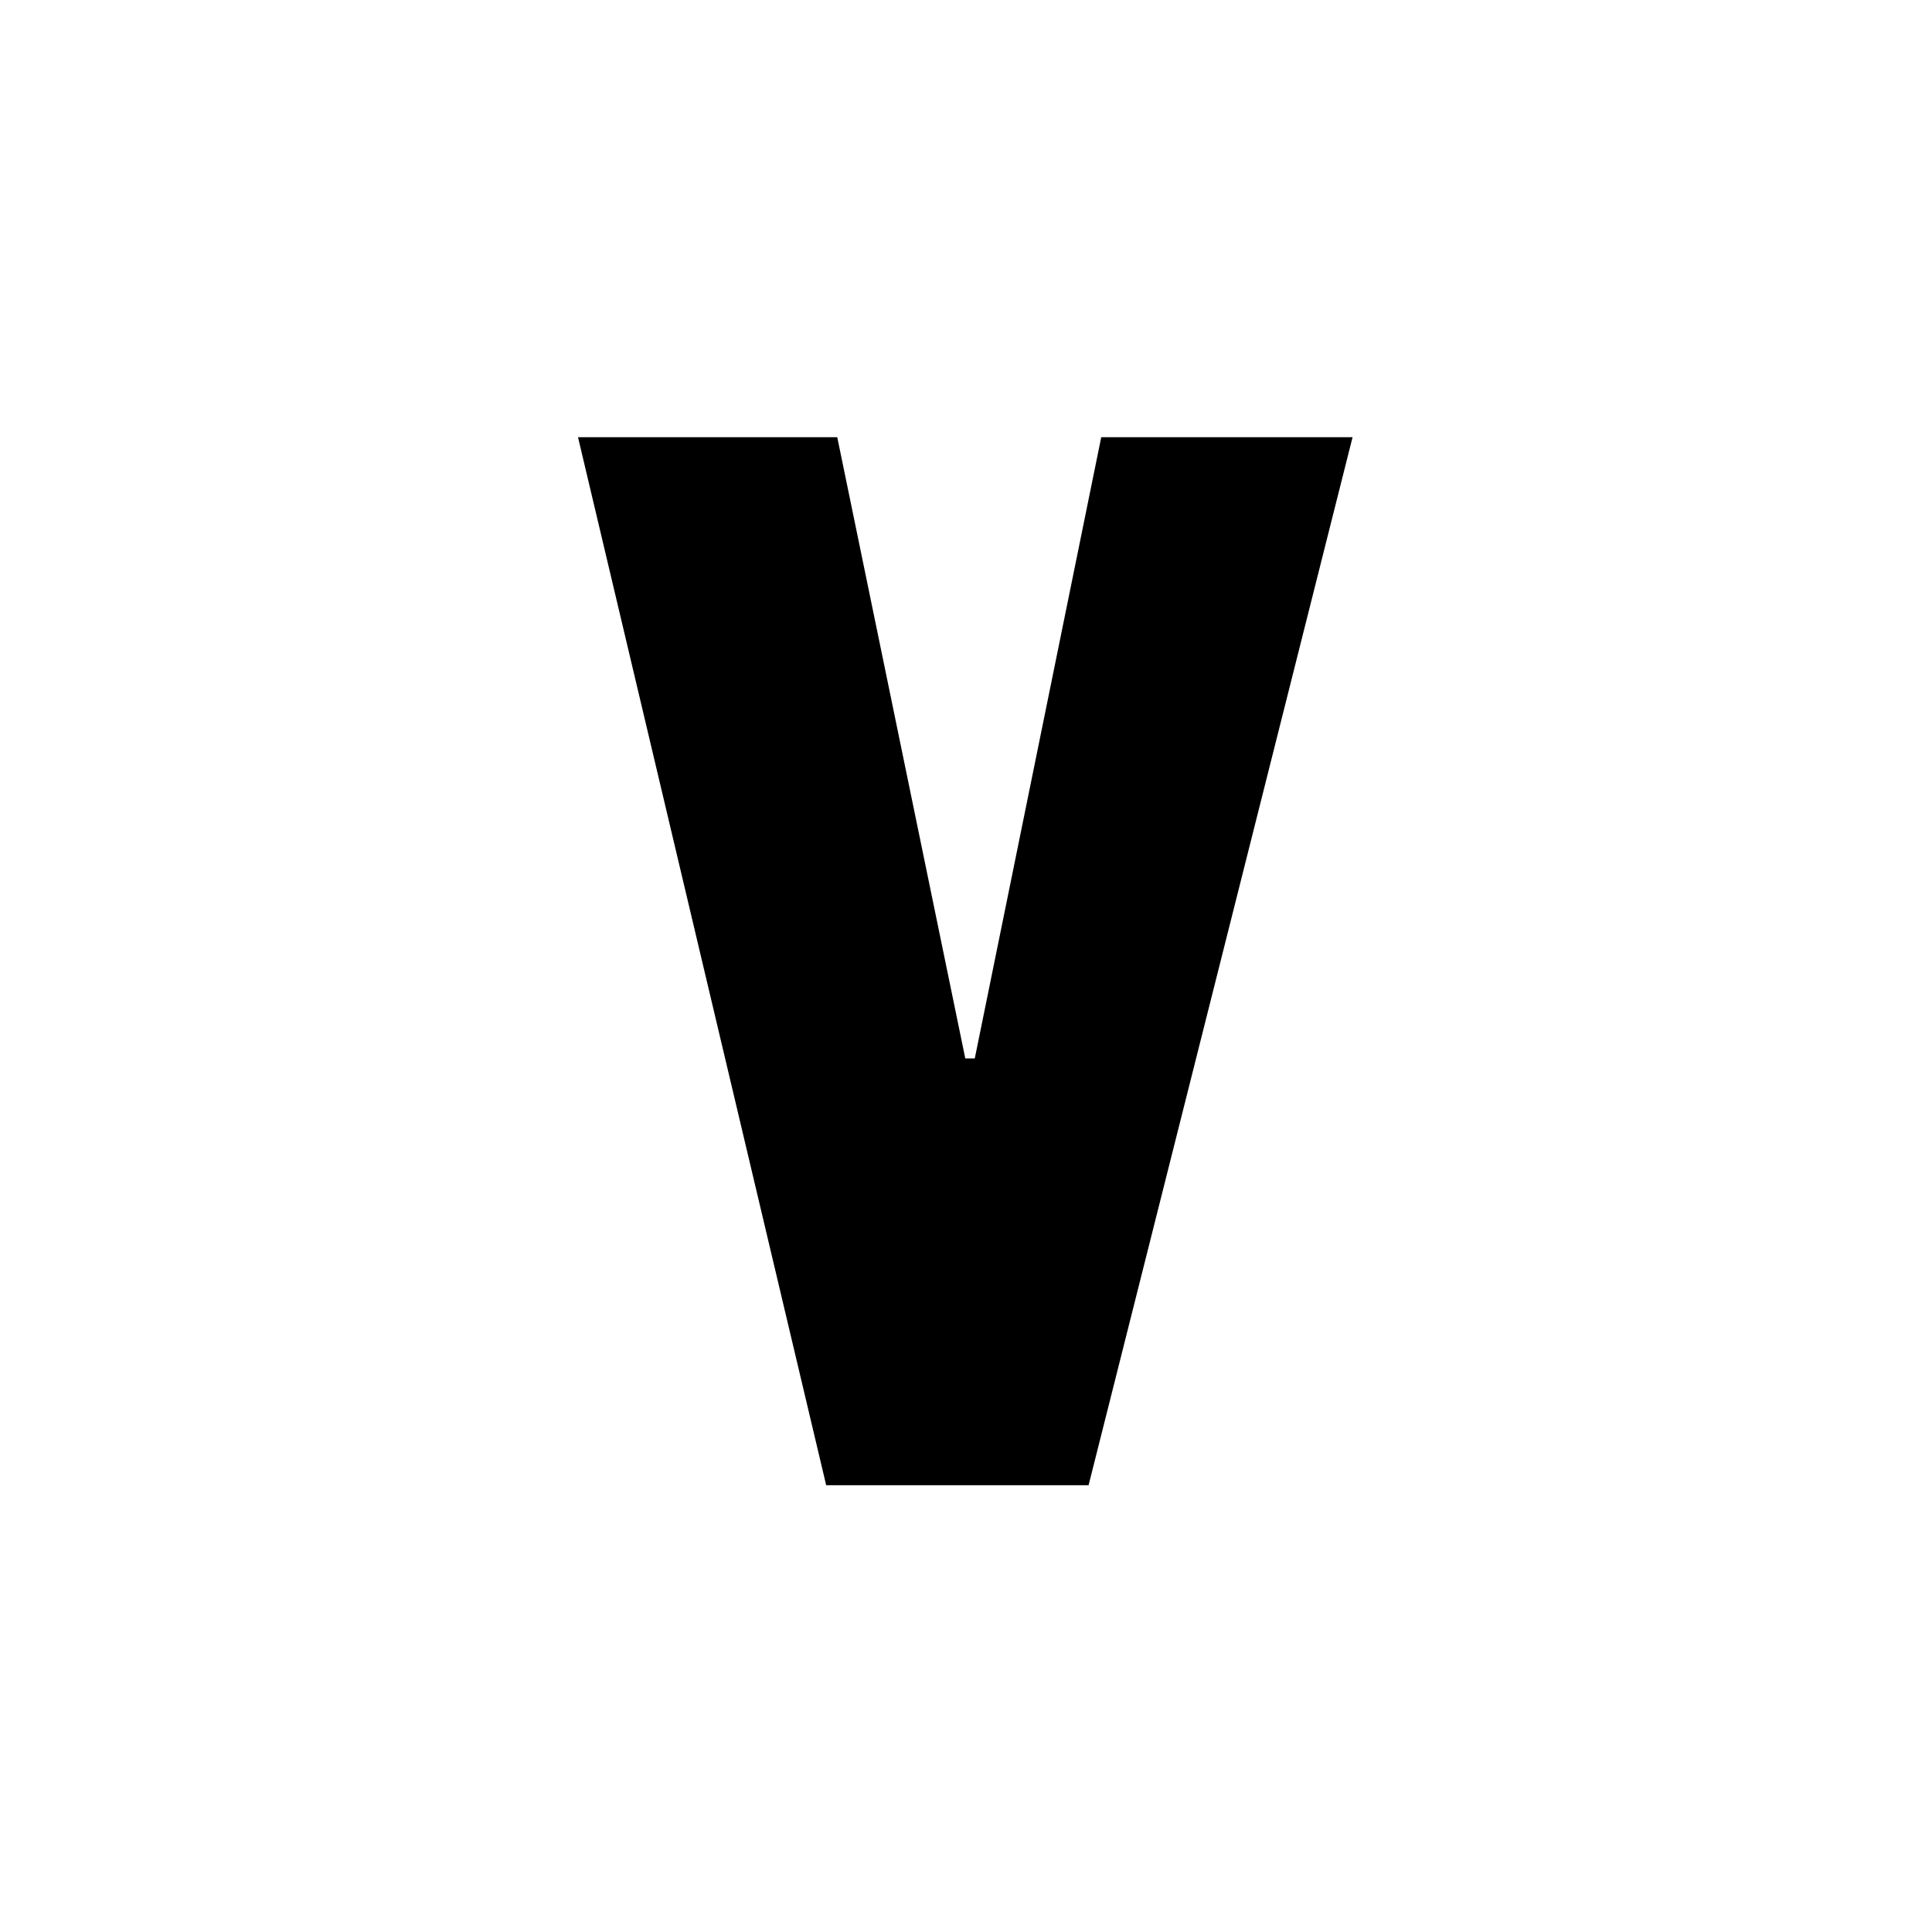 <svg width="160" height="160" viewBox="0 0 160 160" fill="none" xmlns="http://www.w3.org/2000/svg">
<path d="M112.014 36.206H91.2L80.727 87.654H79.941L69.337 36.206H47.868L68.421 123H90.152L112.014 36.206Z" fill="black"/>
</svg>
